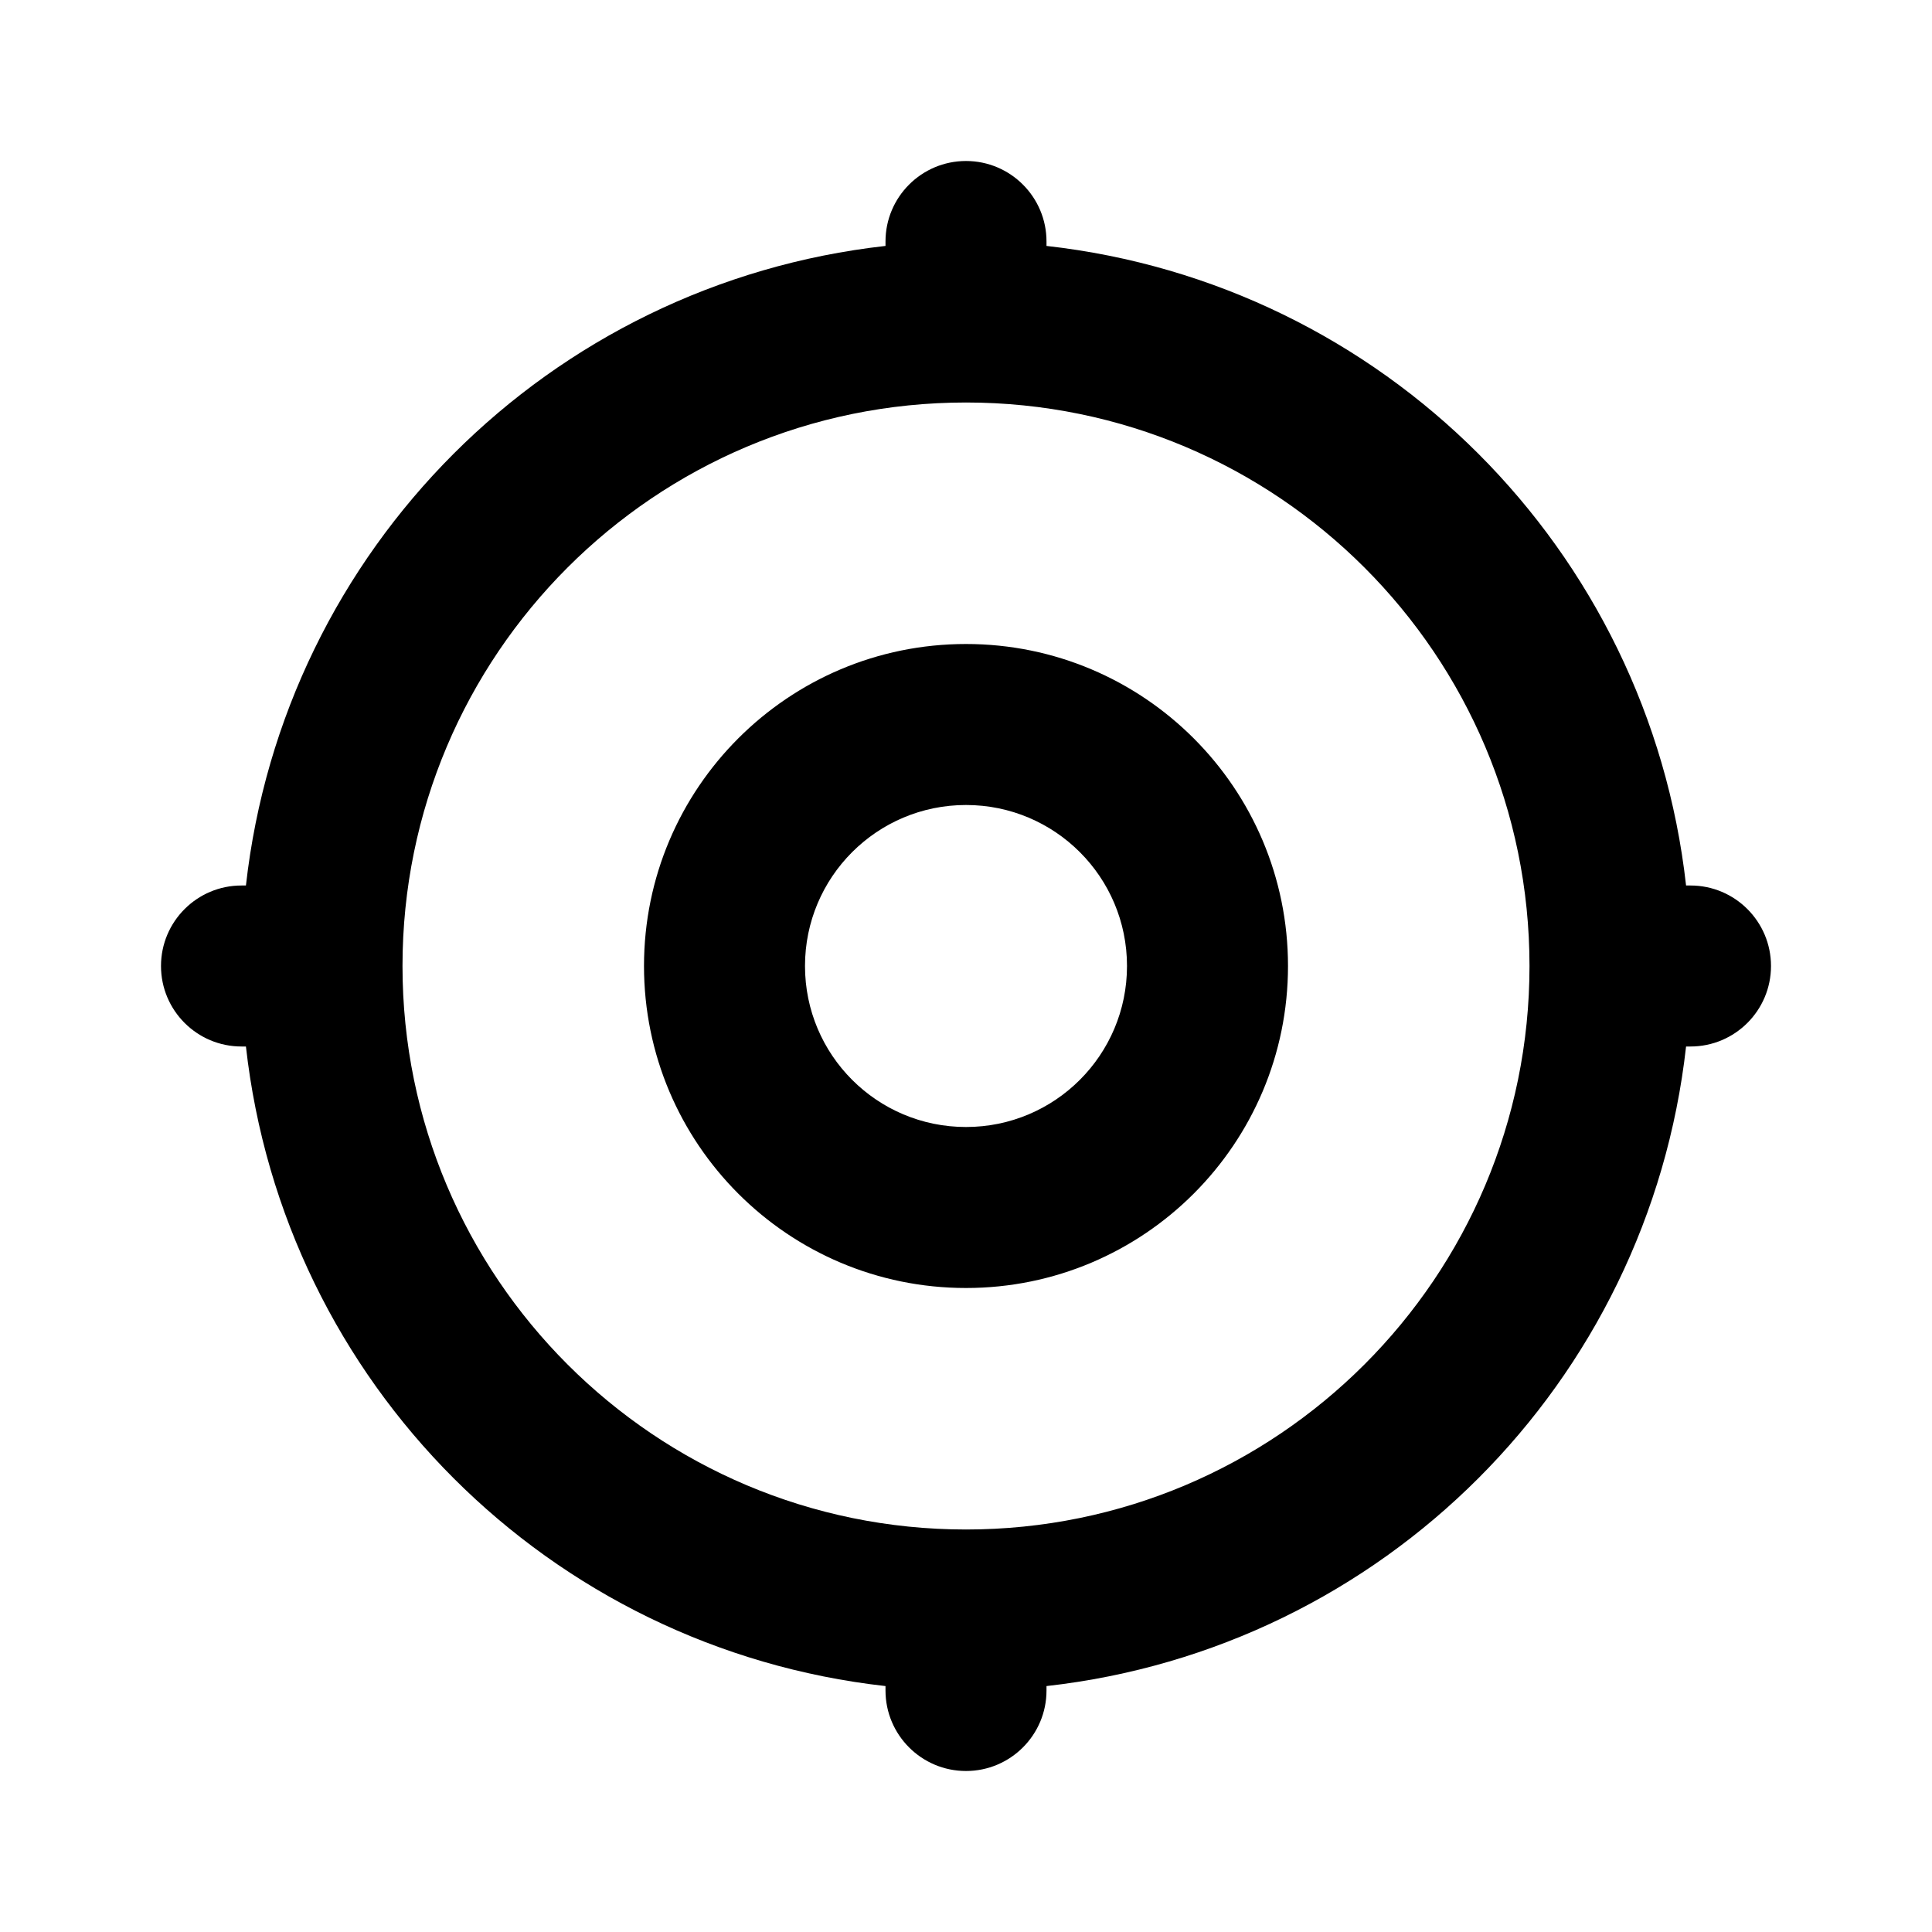 <svg xmlns="http://www.w3.org/2000/svg" width="24" height="24">
  <defs/>
  <path  d="M12,2 C12.552,2 13,2.448 13,3 L13,3.055 C17.179,3.523 20.477,6.821 20.945,11 L21,11 C21.552,11 22,11.448 22,12 C22,12.552 21.552,13 21,13 L20.945,13 C20.477,17.179 17.179,20.477 13,20.945 L13,21 C13,21.552 12.552,22 12,22 C11.448,22 11,21.552 11,21 L11,20.945 C6.821,20.477 3.523,17.179 3.055,13 L3,13 C2.448,13 2,12.552 2,12 C2,11.448 2.448,11 3,11 L3.055,11 C3.523,6.821 6.821,3.523 11,3.055 L11,3 C11,2.448 11.448,2 12,2 Z M12,5 C8.134,5 5,8.134 5,12 C5,15.866 8.134,19 12,19 C15.866,19 19,15.866 19,12 C19,8.134 15.866,5 12,5 Z M12,8 C14.209,8 16,9.791 16,12 C16,14.209 14.209,16 12,16 C9.791,16 8,14.209 8,12 C8,9.791 9.791,8 12,8 Z M12,10 C10.895,10 10,10.895 10,12 C10,13.105 10.895,14 12,14 C13.105,14 14,13.105 14,12 C14,10.895 13.105,10 12,10 Z"/>
</svg>

